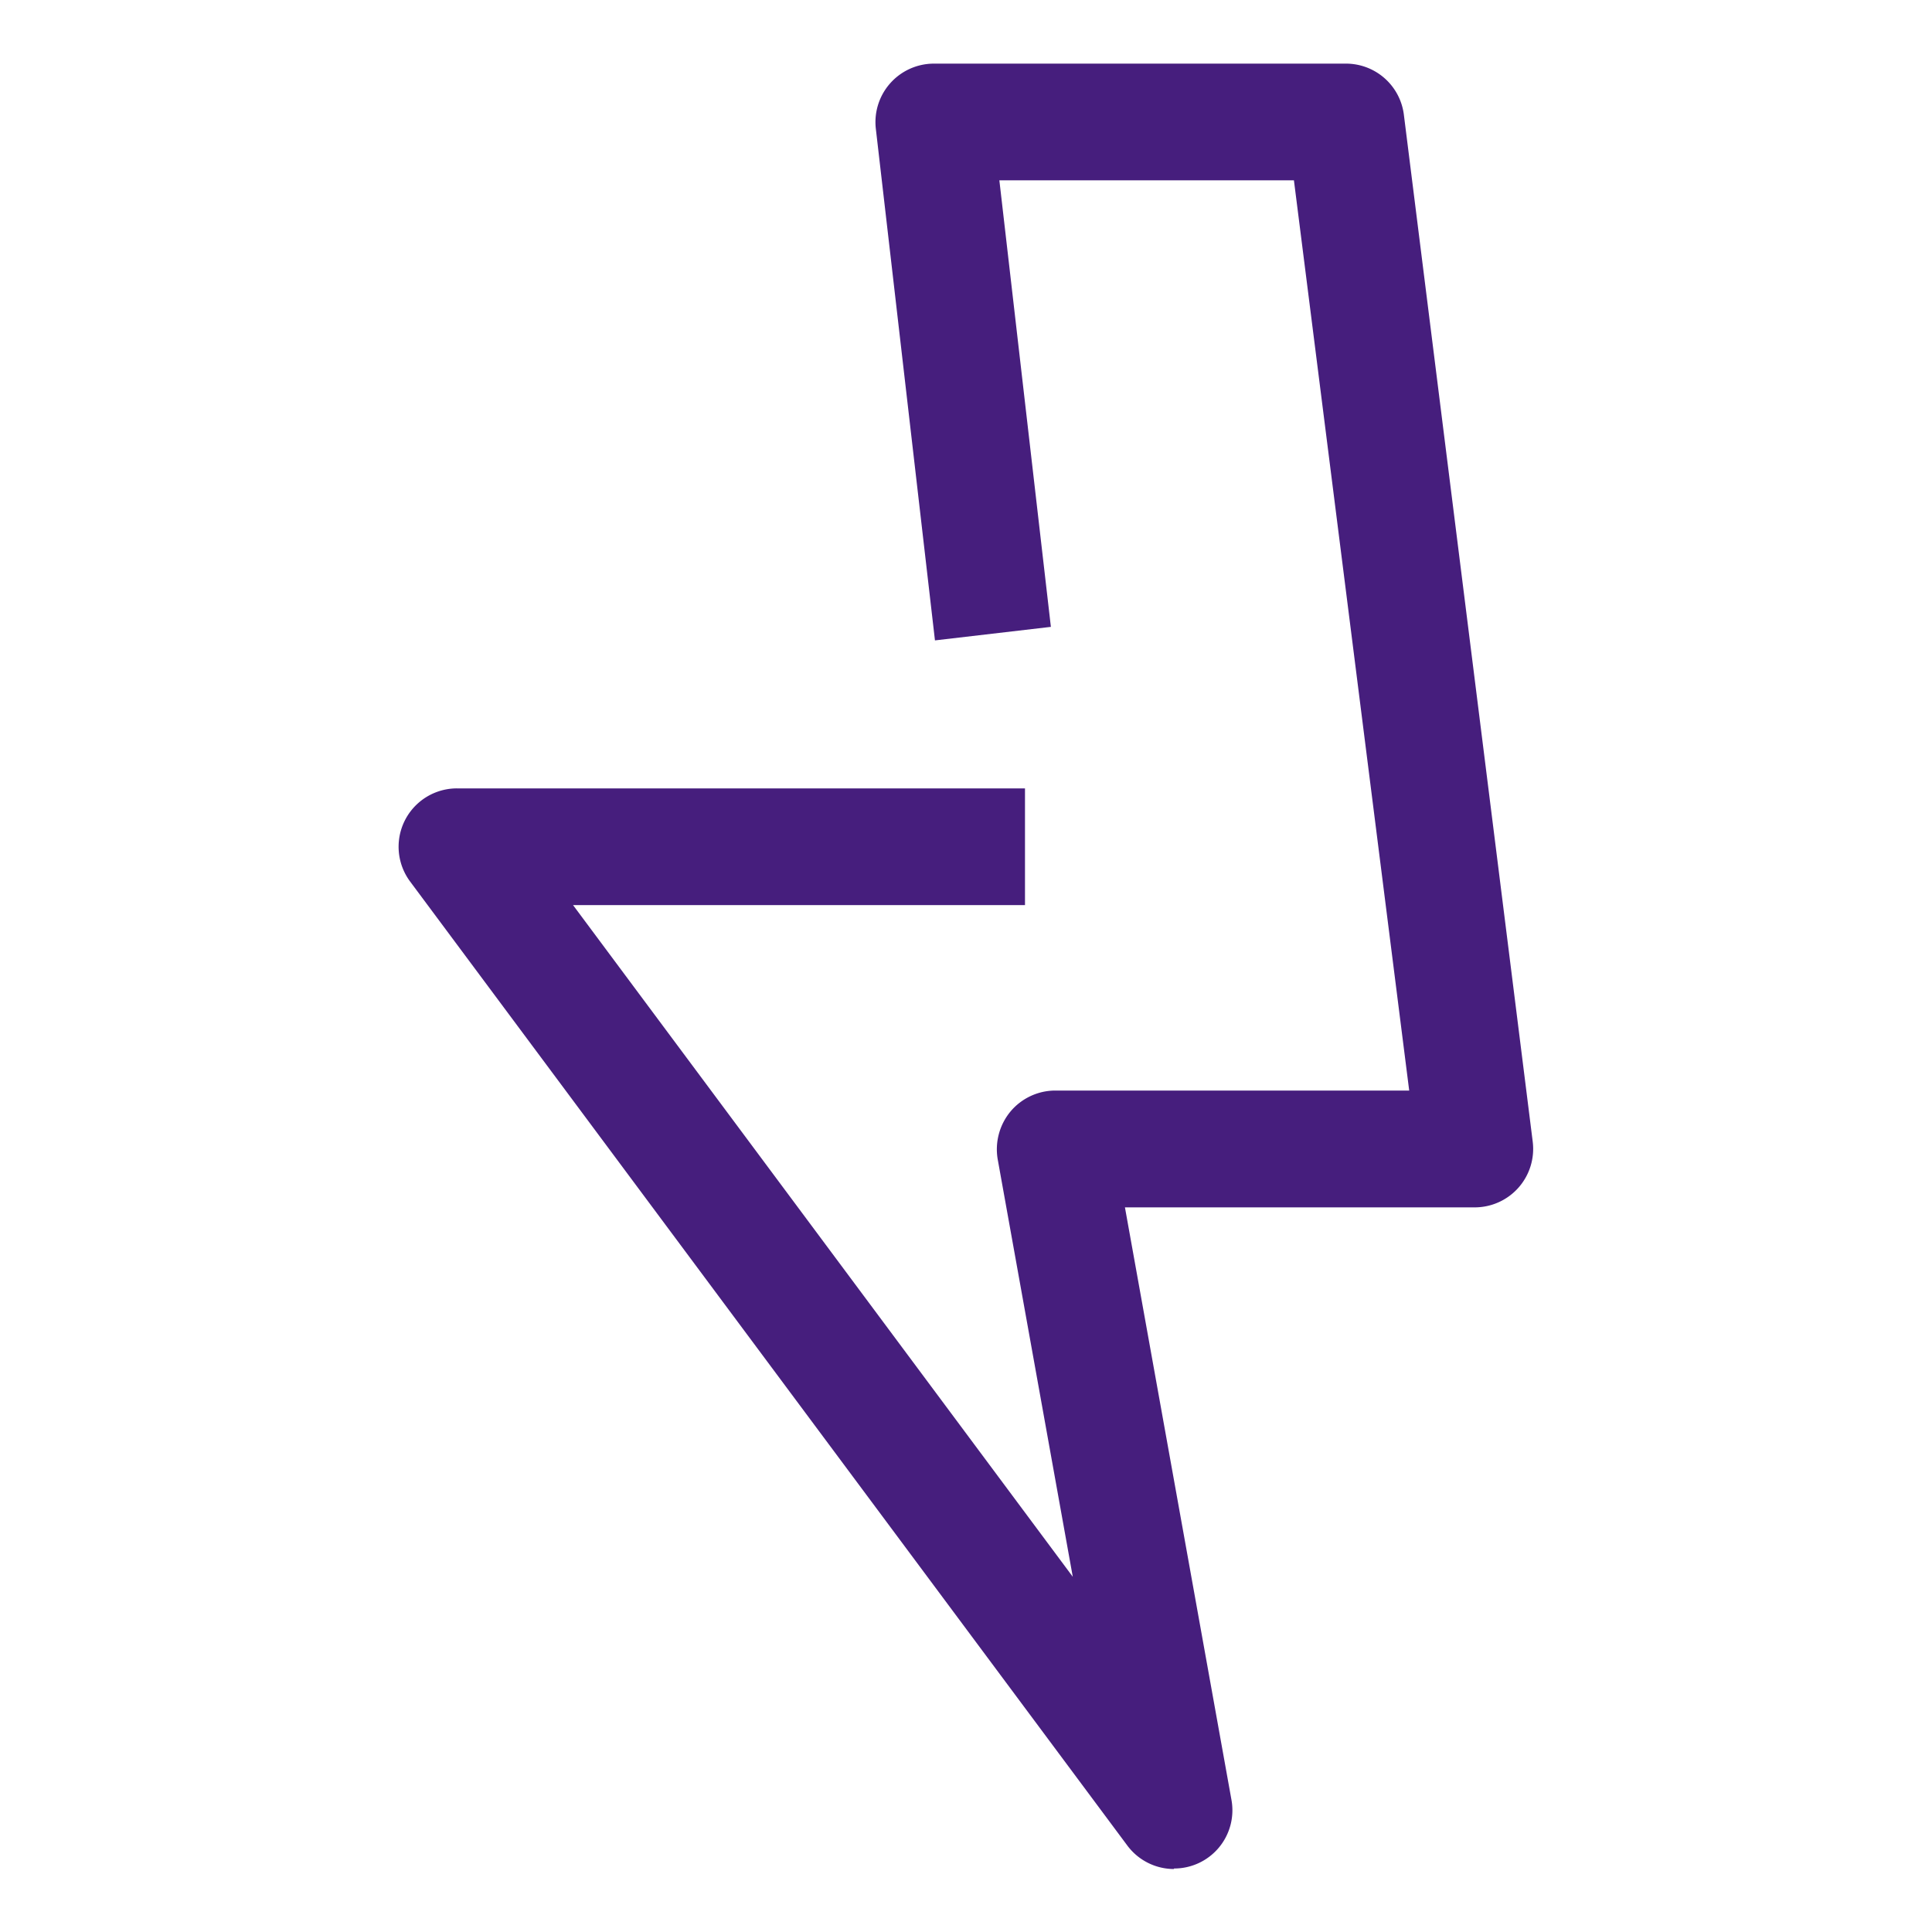 <svg id="Layer_1" data-name="Layer 1" xmlns="http://www.w3.org/2000/svg" viewBox="0 0 150 150"><title>bolt</title><path d="M91.15,145.11a4.52,4.52,0,0,1-3.63-1.83L31.84,68.44a4.53,4.53,0,0,1,3.64-7.23h44.1v9.06H44.49l38.8,52.15L77.46,90a4.6,4.6,0,0,1,1-3.71,4.55,4.55,0,0,1,3.48-1.62h27.47L100.46,14H77.59l4,34.67-9,1.05L68,10a4.54,4.54,0,0,1,4.5-5.06h32a4.53,4.53,0,0,1,4.5,4L119,88.64a4.54,4.54,0,0,1-4.5,5.1H87.34l8.27,46a4.52,4.52,0,0,1-4.46,5.33Z" fill="#461e7d"/></svg>